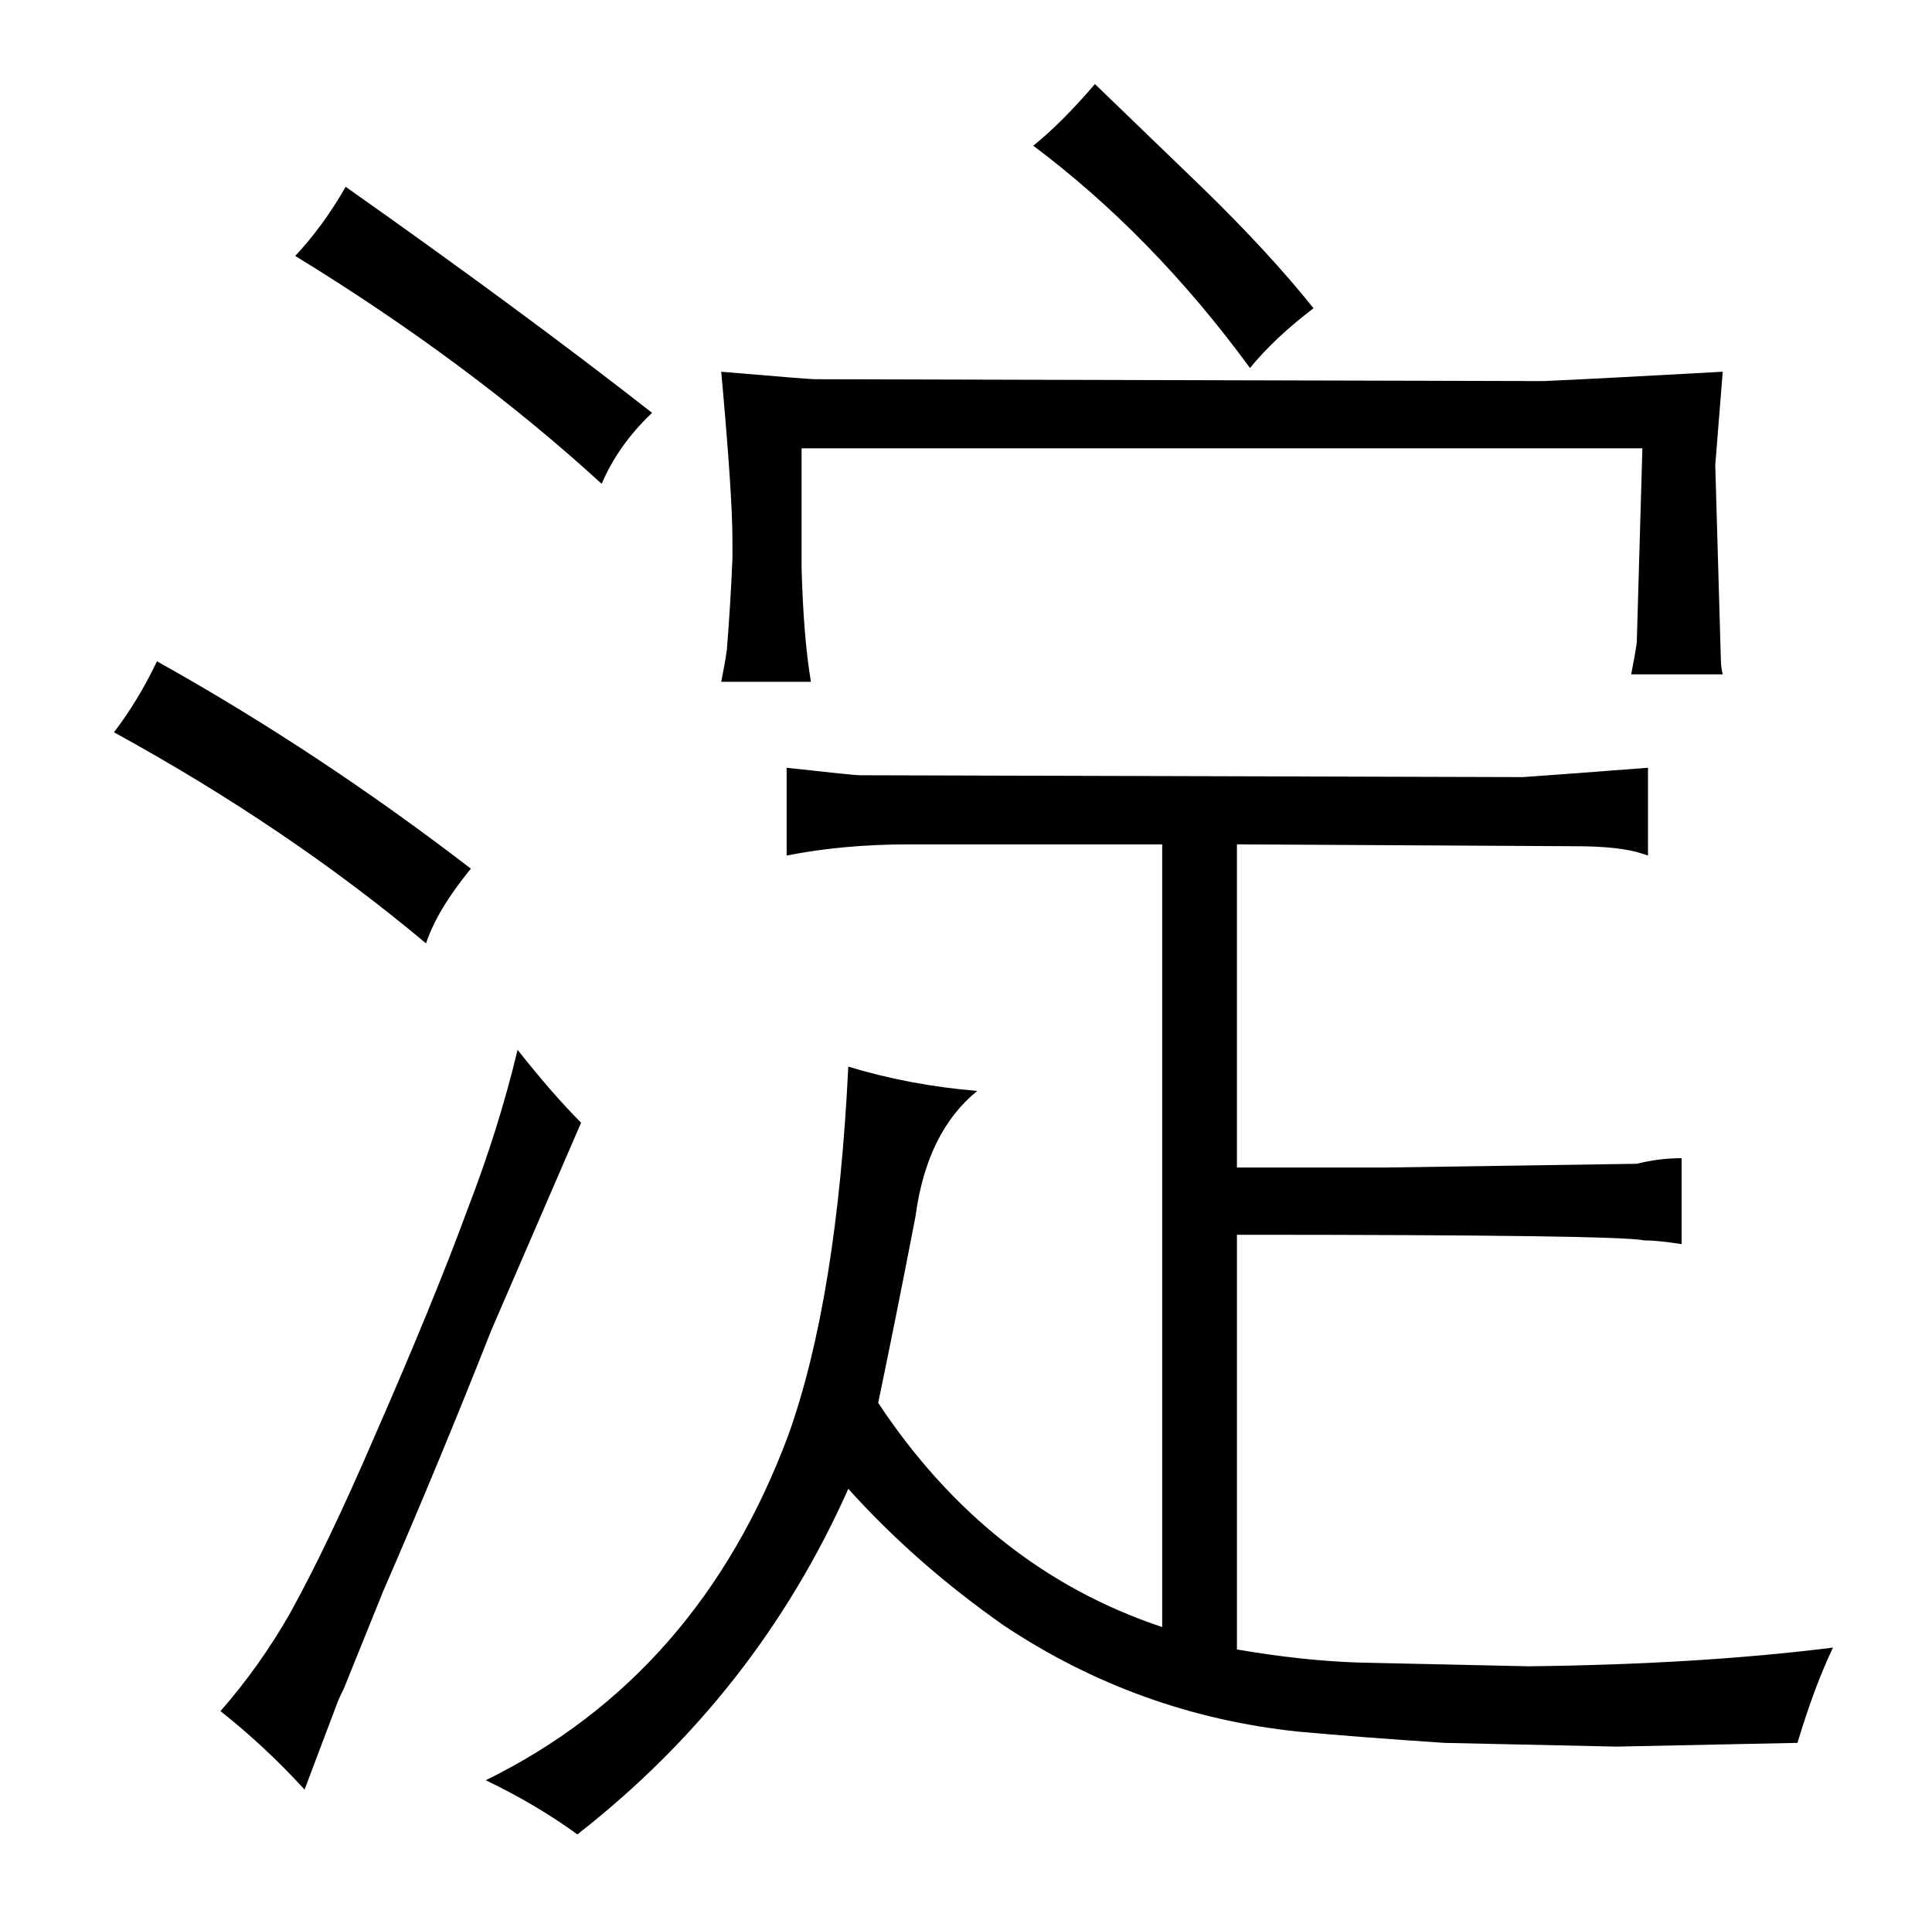 <?xml version="1.0" standalone="no"?>
<!DOCTYPE svg PUBLIC "-//W3C//DTD SVG 1.1//EN" "http://www.w3.org/Graphics/SVG/1.1/DTD/svg11.dtd" >
<svg xmlns="http://www.w3.org/2000/svg" xmlns:xlink="http://www.w3.org/1999/xlink" version="1.1" viewBox="-10 0 1034 1024">
  <g transform="matrix(1 0 0 -1 0 820)">
   <path fill="currentColor"
d="M51 428q93 -51 167 -113q6 18 24 40q-82 63 -168 111q-10 -21 -23 -38zM195 -32q30 69 58 140l48 111q-15 15 -34 39q-10 -42 -27 -86q-18 -49 -50 -122q-25 -58 -45 -94q-16 -28 -37 -52q24 -19 45 -42l17 45q1 3 4 9zM148 683q93 -57 164 -122q9 21 27 38
q-69 54 -164 121q-12 -21 -27 -37zM652 159q204 0 218 -3q7 0 20 -2v46q-12 0 -24 -3l-134 -2h-80v173l181 -1q24 0 36 -4l3 -1v47q-52 -4 -67 -5l-355 1q-3 0 -39 4v-47q30 6 66 6h135v-419q-93 31 -152 120q10 48 20 100q6 45 33 67q-36 3 -69 13q-6 -124 -32 -197
q-48 -129 -162 -185q27 -13 49 -29q96 75 145 185q36 -40 83 -73q72 -48 158 -57q33 -3 78 -6l92 -2l97 2q9 30 19 51q-72 -9 -163 -10l-91 2q-30 1 -65 7v222zM382 521q-1 -24 -3 -49q-1 -7 -3 -17h48q-4 24 -5 61v64h450l-3 -104q-1 -7 -3 -17h49q-1 4 -1 8l-3 104l4 50
q-72 -4 -96 -5l-390 1q-3 0 -50 4q6 -66 6 -90v-10zM543 742q64 -48 116 -119q13 16 34 32q-24 30 -60 65l-57 55q-18 -21 -33 -33v0z" />
  </g>

</svg>

